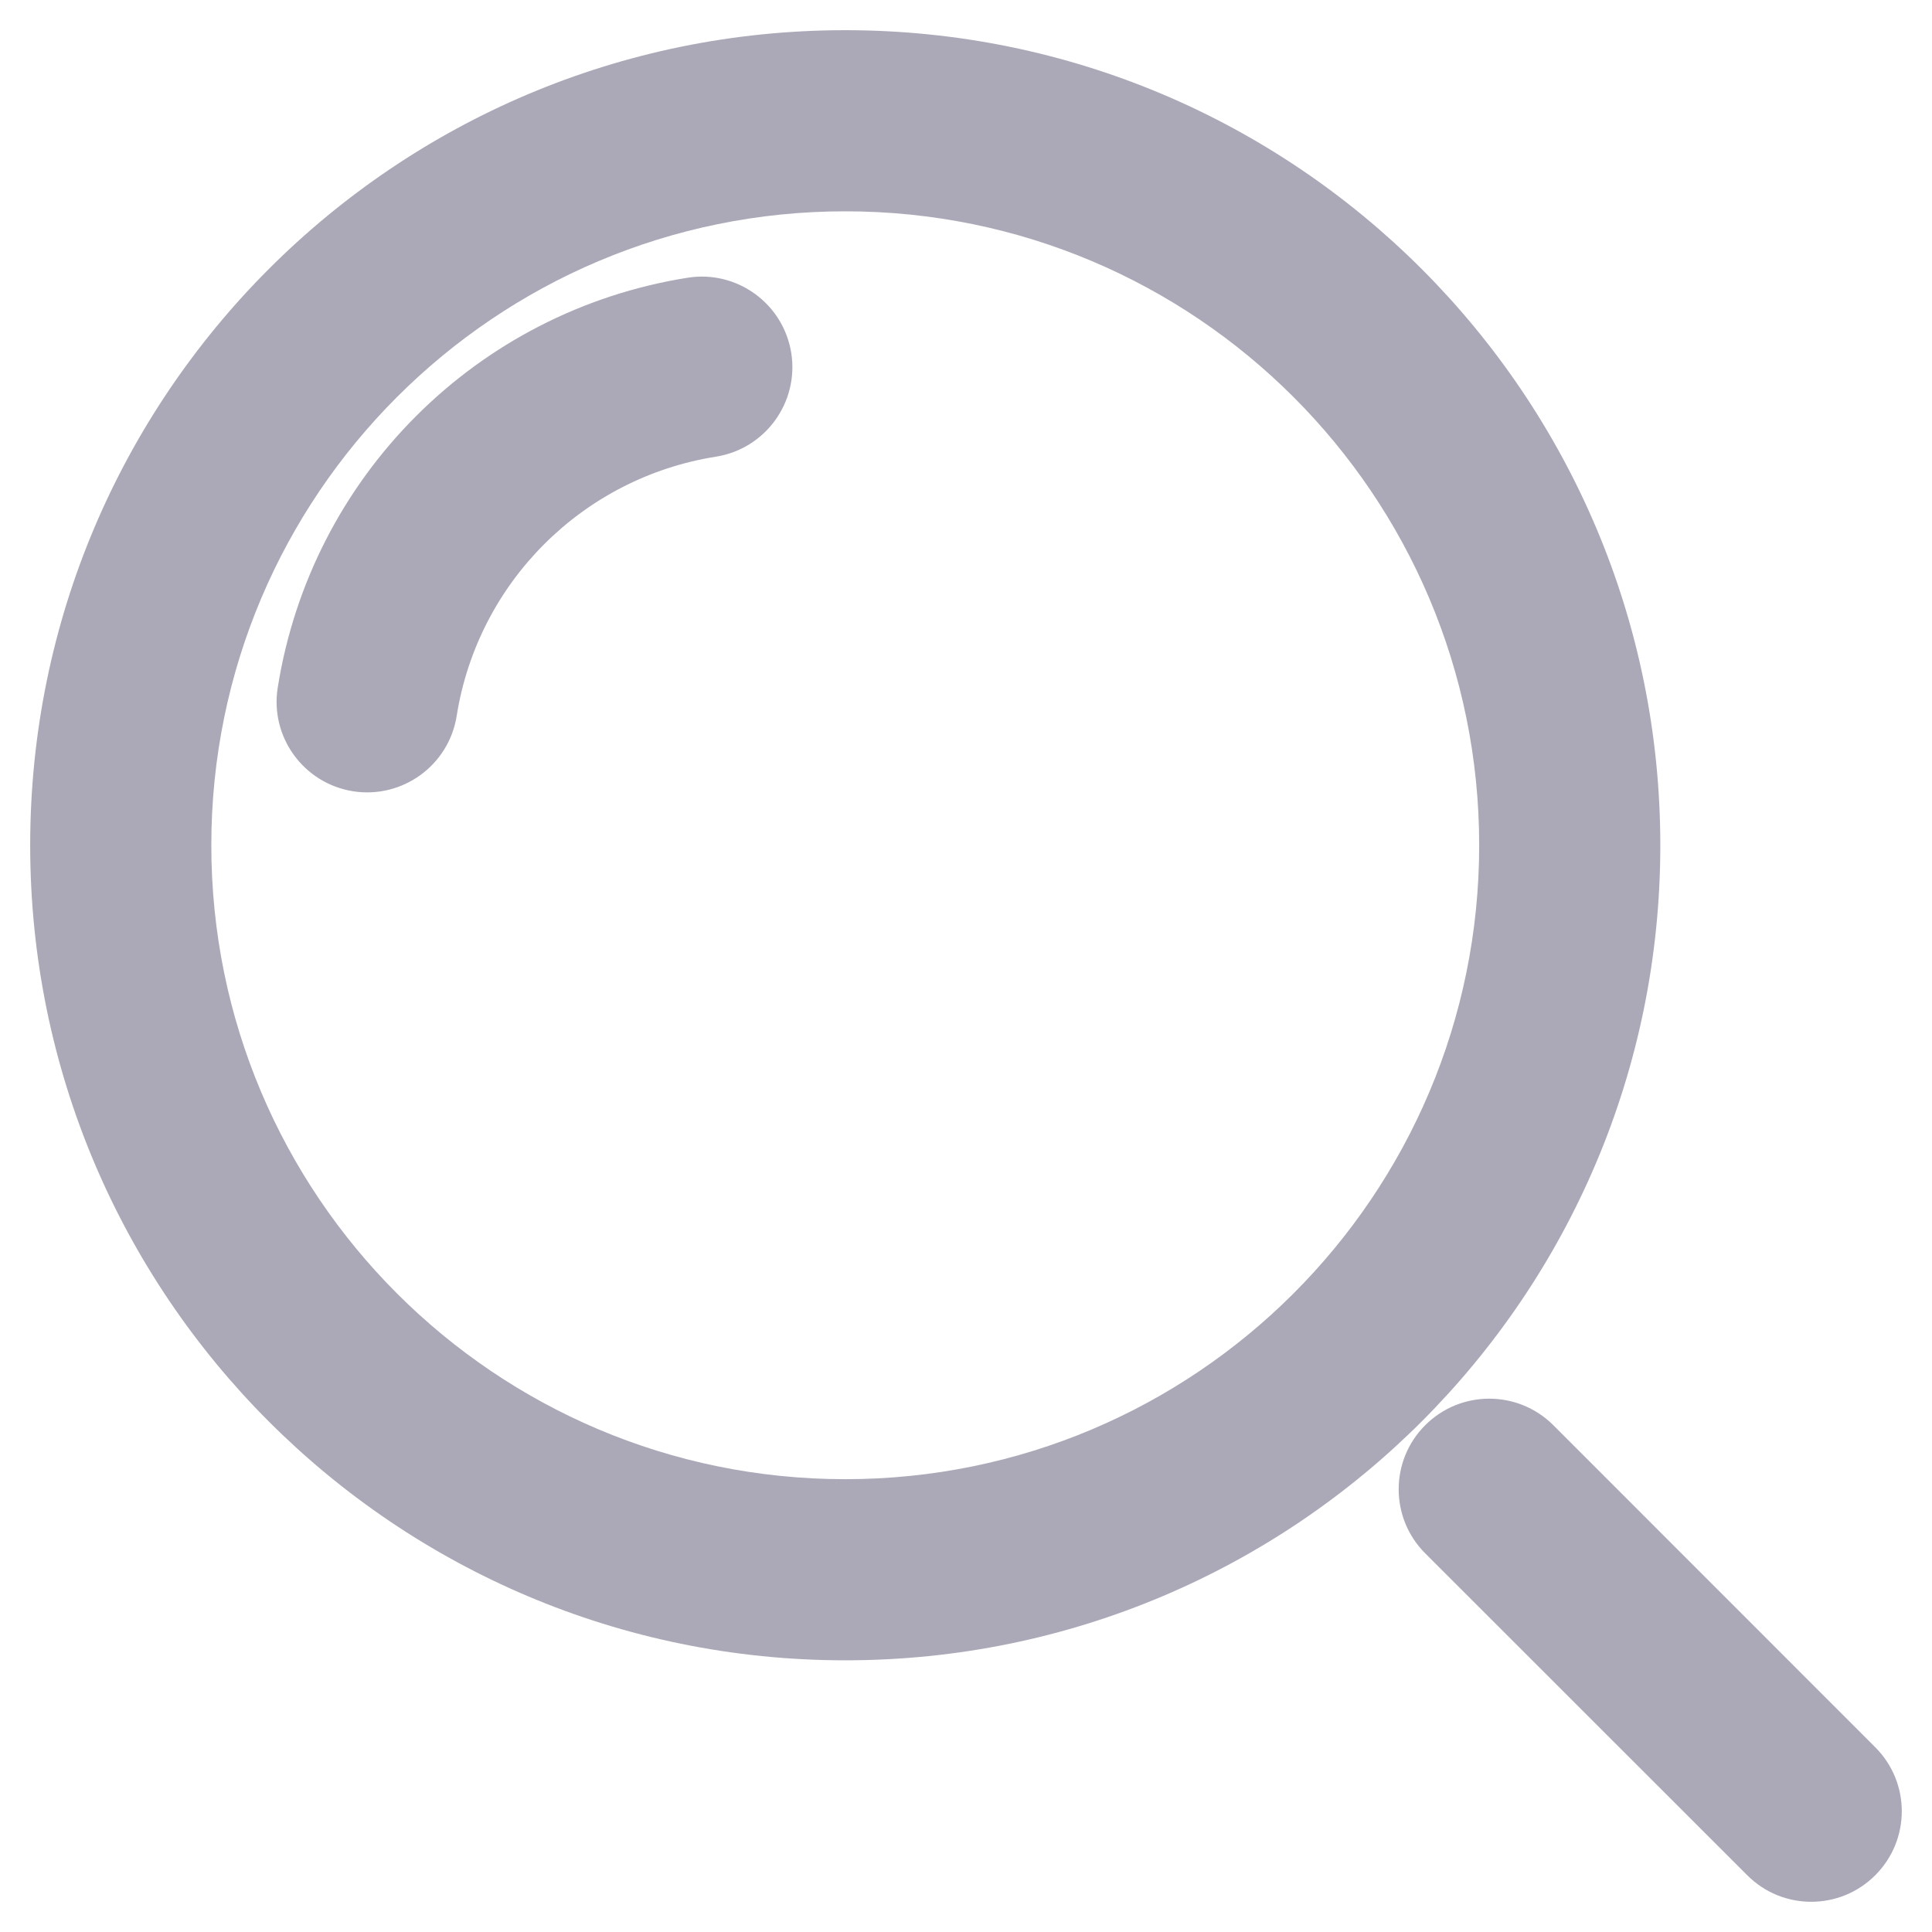 <svg width="16" height="16" viewBox="0 0 16 16" fill="none" xmlns="http://www.w3.org/2000/svg">
<g opacity="0.4">
<path d="M12.864 11.803C12.571 11.51 12.096 11.51 11.803 11.803C11.51 12.096 11.51 12.571 11.803 12.864L12.864 11.803ZM14.47 15.53C14.762 15.823 15.237 15.823 15.53 15.53C15.823 15.237 15.823 14.763 15.53 14.47L14.47 15.53ZM5.929 3.782C6.338 3.717 6.617 3.333 6.553 2.924C6.488 2.515 6.104 2.235 5.695 2.3L5.929 3.782ZM2.3 5.695C2.235 6.104 2.515 6.488 2.924 6.553C3.333 6.617 3.717 6.338 3.782 5.929L2.3 5.695ZM11.803 12.864L14.47 15.53L15.53 14.47L12.864 11.803L11.803 12.864ZM7 12.25C4.101 12.25 1.75 9.899 1.75 7H0.25C0.25 10.728 3.272 13.75 7 13.75V12.25ZM12.25 7C12.25 9.899 9.899 12.25 7 12.25V13.75C10.728 13.75 13.75 10.728 13.75 7H12.25ZM7 1.75C9.899 1.75 12.25 4.101 12.25 7H13.75C13.75 3.272 10.728 0.25 7 0.25V1.75ZM7 0.25C3.272 0.25 0.25 3.272 0.25 7H1.75C1.75 4.101 4.101 1.75 7 1.75V0.25ZM5.695 2.3C3.947 2.577 2.577 3.947 2.3 5.695L3.782 5.929C3.957 4.824 4.824 3.957 5.929 3.782L5.695 2.3Z" fill="#2D264B"/>
</g>
</svg>
